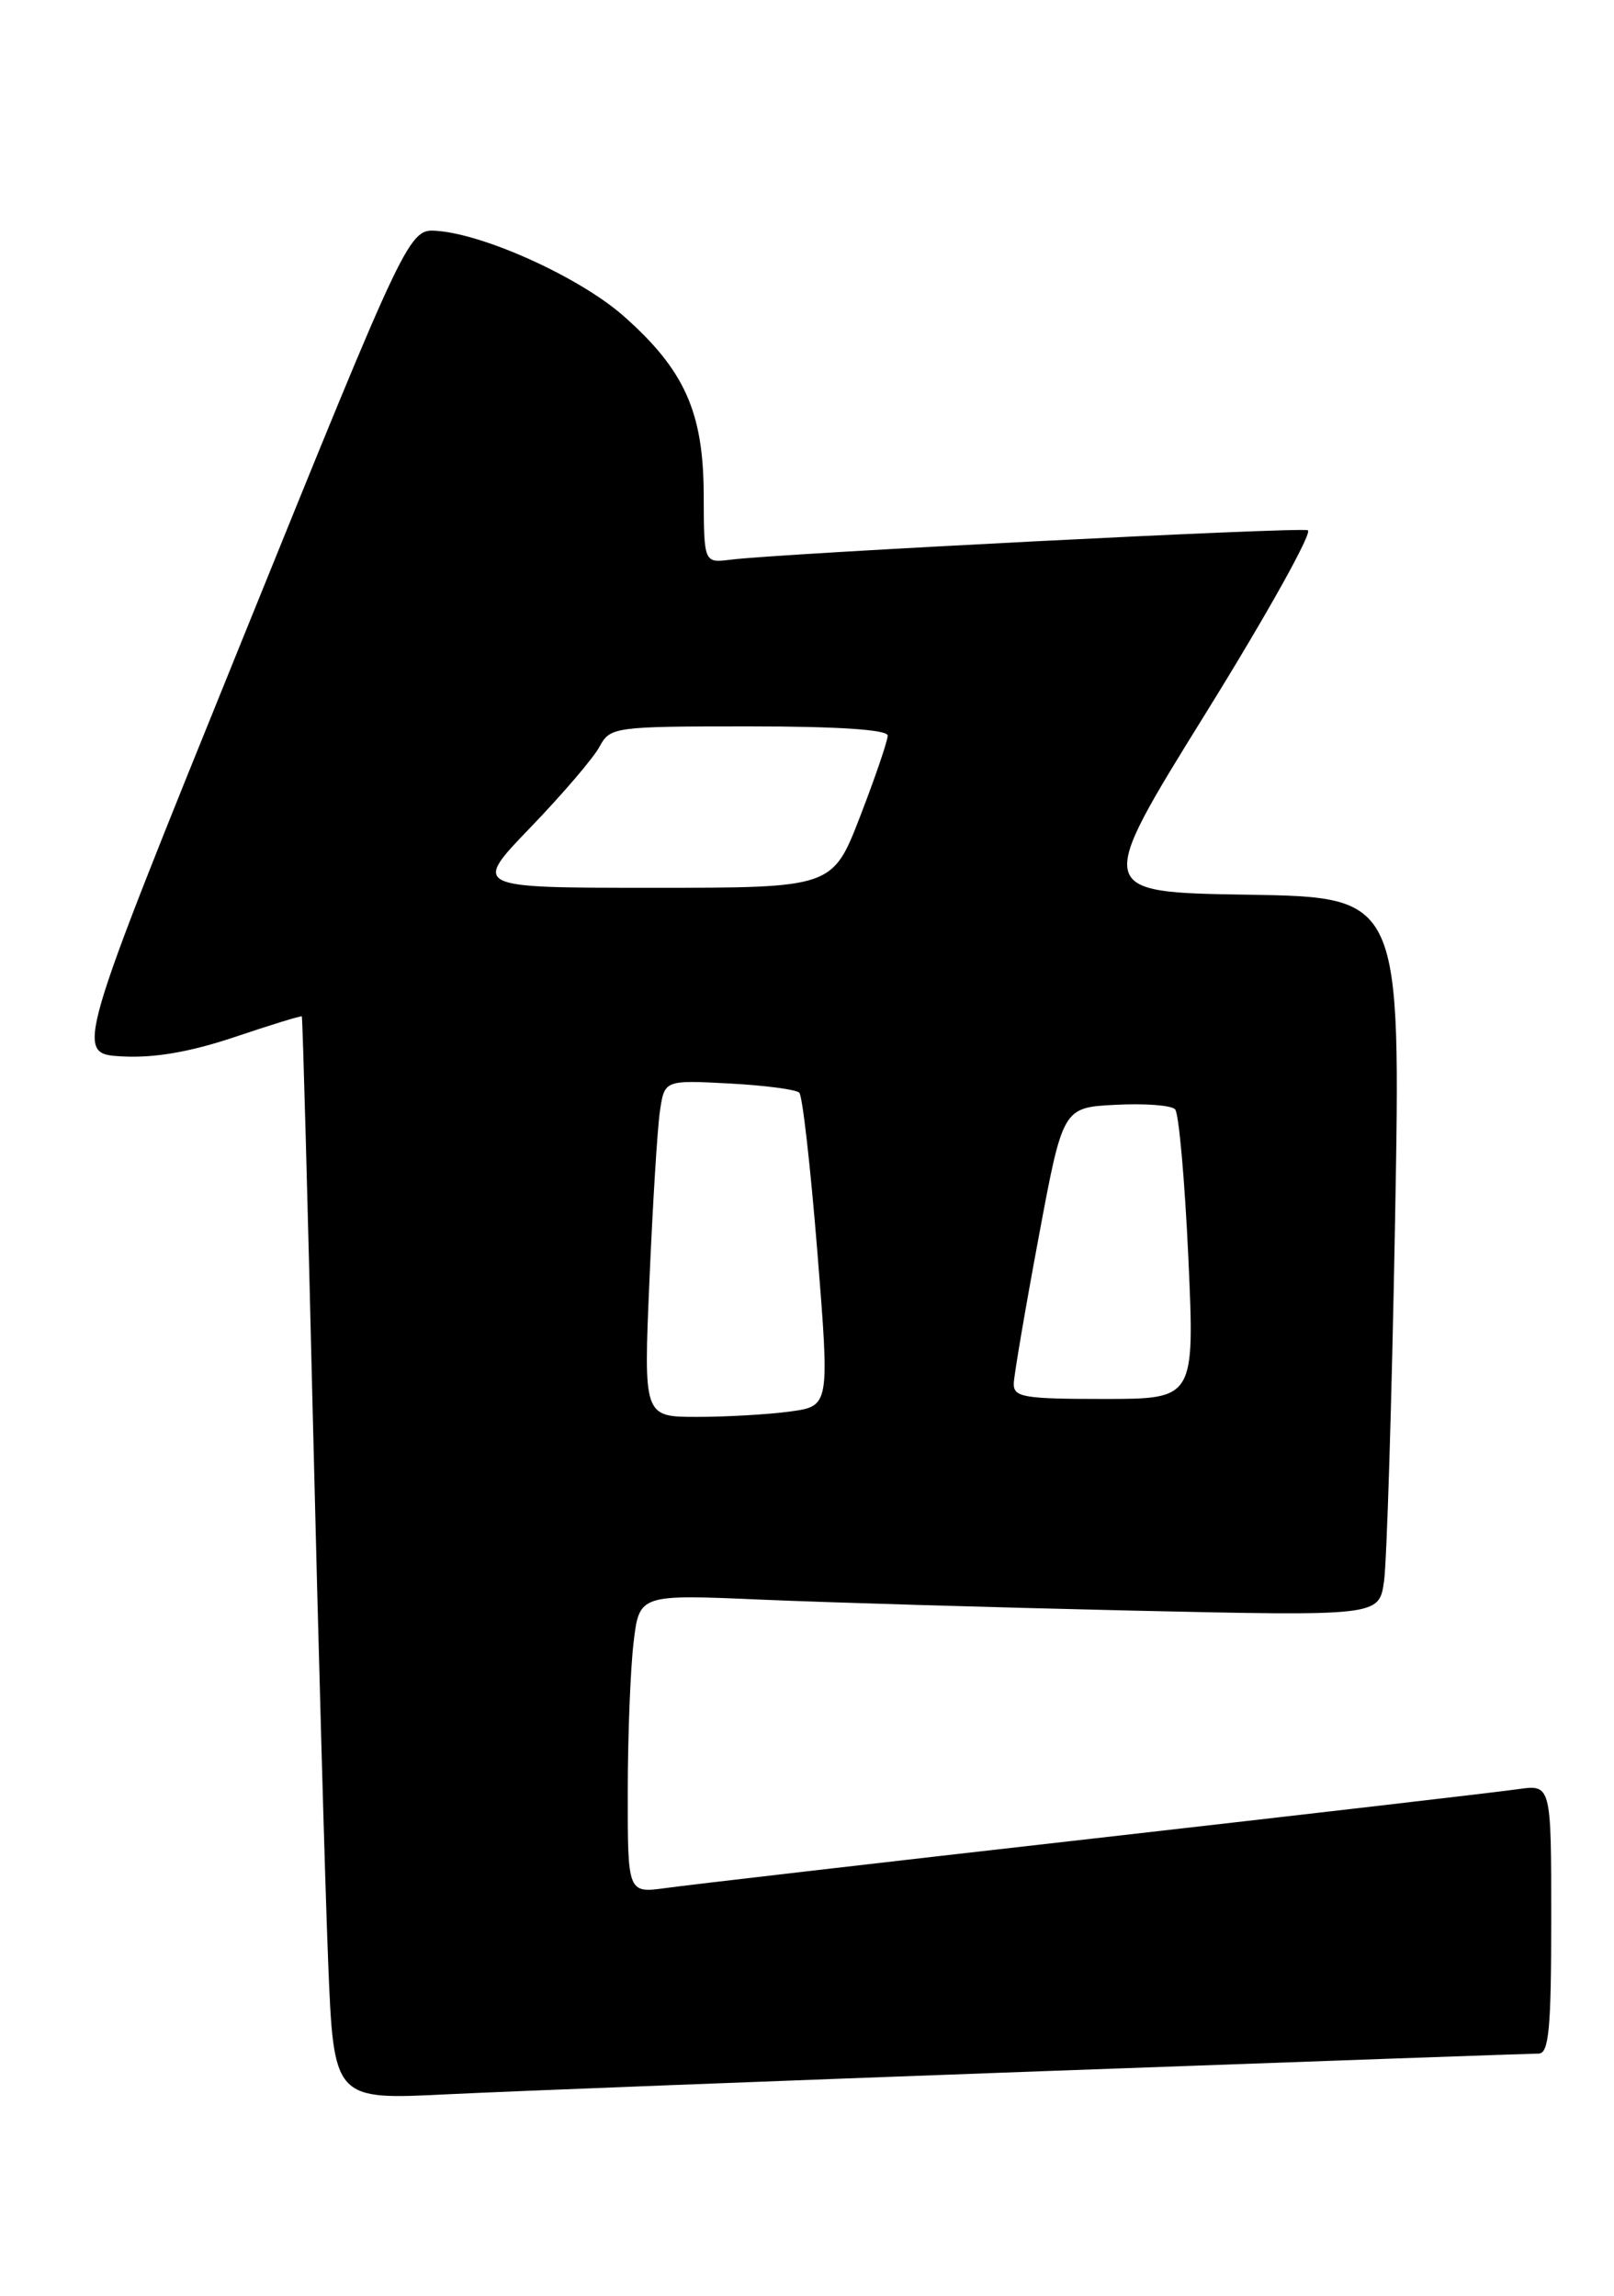 <?xml version="1.0" encoding="UTF-8" standalone="no"?>
<!DOCTYPE svg PUBLIC "-//W3C//DTD SVG 1.1//EN" "http://www.w3.org/Graphics/SVG/1.1/DTD/svg11.dtd" >
<svg xmlns="http://www.w3.org/2000/svg" xmlns:xlink="http://www.w3.org/1999/xlink" version="1.1" viewBox="0 0 180 256">
 <g >
 <path fill="currentColor"
d=" M 116.35 230.96 C 145.97 229.88 170.84 229.00 171.60 229.00 C 172.74 229.00 173.00 226.17 173.00 213.99 C 173.00 198.98 173.00 198.98 169.25 199.52 C 167.19 199.82 145.93 202.29 122.00 205.01 C 98.08 207.72 76.59 210.21 74.25 210.54 C 70.00 211.12 70.00 211.12 70.01 199.81 C 70.01 193.59 70.31 186.09 70.66 183.15 C 71.30 177.79 71.30 177.79 84.90 178.38 C 92.38 178.70 110.94 179.25 126.14 179.60 C 153.79 180.22 153.79 180.22 154.35 176.36 C 154.66 174.24 155.22 156.20 155.58 136.27 C 156.24 100.05 156.24 100.05 139.17 99.77 C 122.09 99.50 122.09 99.50 134.49 79.50 C 141.31 68.50 146.42 59.34 145.85 59.13 C 144.79 58.76 87.07 61.71 81.50 62.41 C 78.50 62.79 78.50 62.79 78.48 55.15 C 78.45 45.92 76.33 41.23 69.51 35.21 C 64.68 30.97 54.20 26.18 48.79 25.75 C 45.58 25.50 45.58 25.50 26.95 71.50 C 8.31 117.50 8.31 117.50 13.59 117.80 C 17.19 118.00 21.17 117.32 26.18 115.64 C 30.21 114.28 33.57 113.25 33.66 113.34 C 33.75 113.43 34.31 133.75 34.90 158.50 C 35.50 183.25 36.26 210.40 36.60 218.83 C 37.22 234.17 37.22 234.17 49.86 233.54 C 56.81 233.20 86.73 232.04 116.35 230.96 Z  M 72.43 142.75 C 72.79 134.36 73.31 125.91 73.59 123.97 C 74.10 120.44 74.10 120.44 81.30 120.82 C 85.26 121.03 88.79 121.49 89.14 121.85 C 89.50 122.21 90.40 130.22 91.16 139.65 C 92.53 156.79 92.53 156.79 88.13 157.40 C 85.70 157.73 81.03 158.00 77.75 158.00 C 71.77 158.00 71.77 158.00 72.43 142.75 Z  M 113.06 154.25 C 113.10 153.29 114.34 145.97 115.83 138.00 C 118.53 123.50 118.53 123.50 124.41 123.20 C 127.65 123.03 130.63 123.25 131.05 123.70 C 131.47 124.14 132.13 131.59 132.53 140.25 C 133.24 156.00 133.24 156.00 123.12 156.00 C 114.12 156.00 113.01 155.81 113.06 154.25 Z  M 59.18 92.25 C 62.75 88.54 66.22 84.49 66.87 83.25 C 68.04 81.07 68.52 81.00 83.54 81.00 C 93.50 81.00 99.00 81.37 99.00 82.03 C 99.00 82.60 97.62 86.65 95.93 91.03 C 92.85 99.00 92.85 99.00 72.76 99.00 C 52.67 99.00 52.67 99.00 59.18 92.25 Z "/>
</g>
</svg>